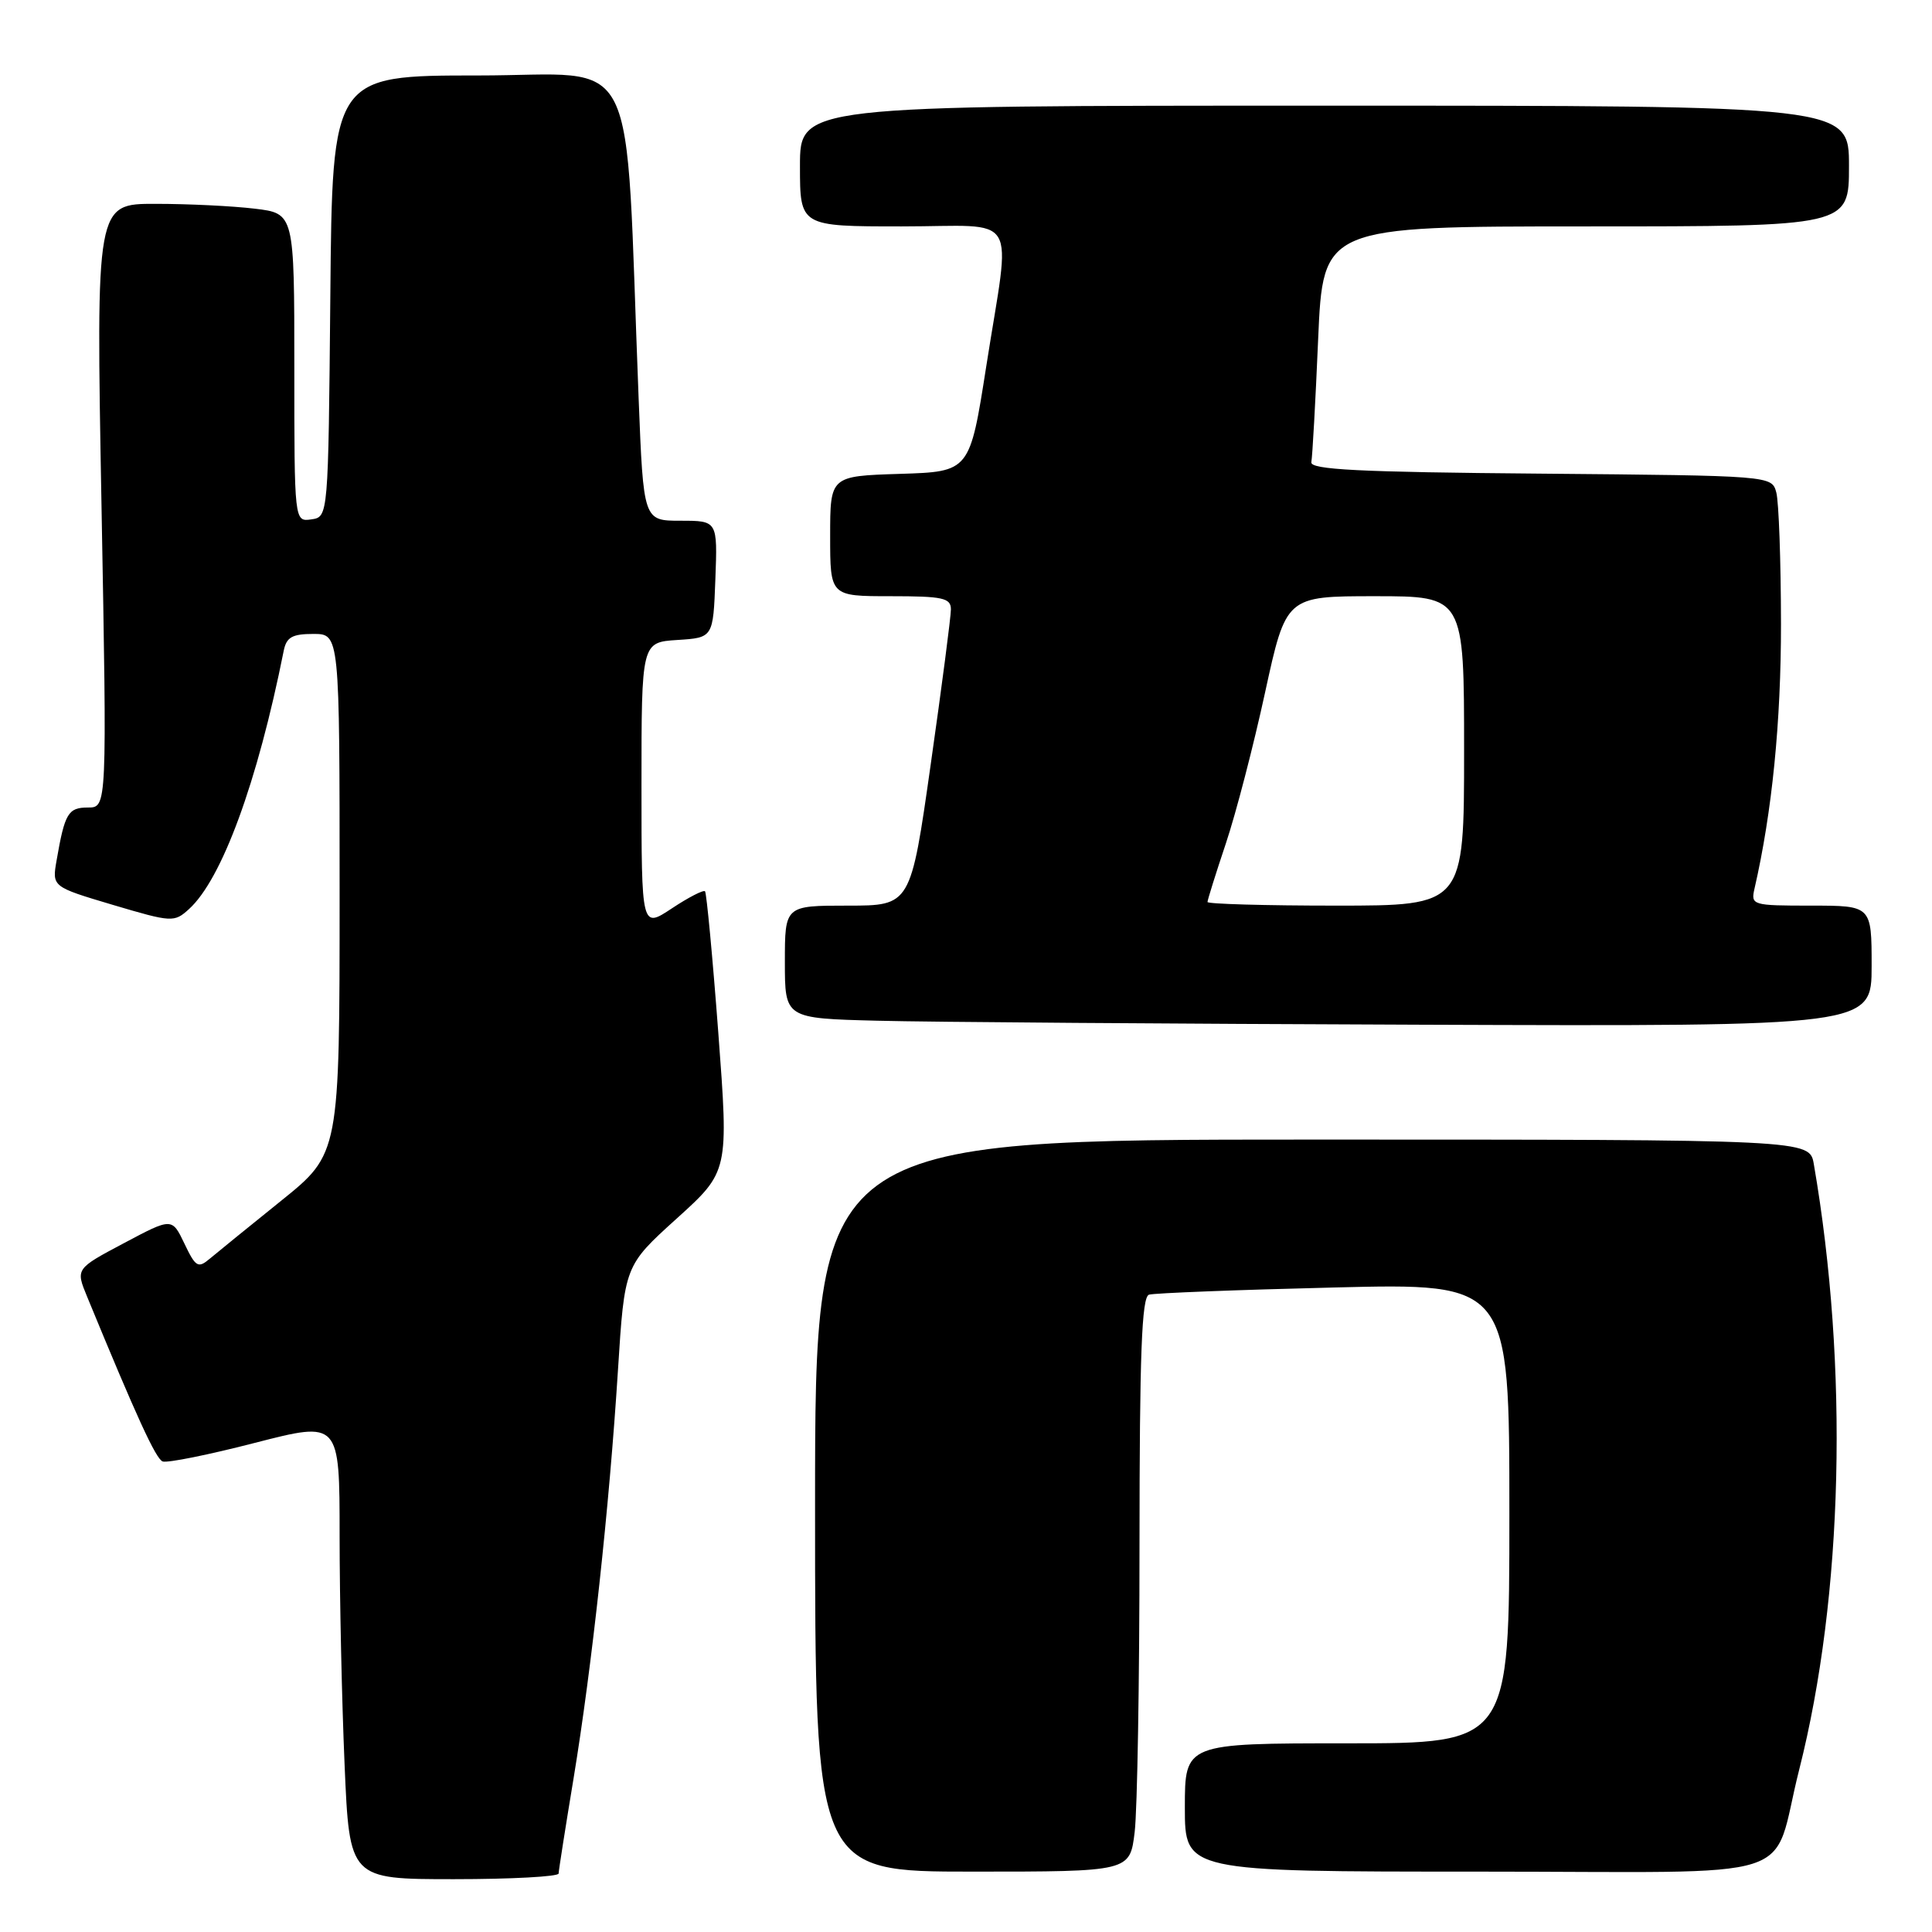 <?xml version="1.0" encoding="UTF-8" standalone="no"?>
<!DOCTYPE svg PUBLIC "-//W3C//DTD SVG 1.1//EN" "http://www.w3.org/Graphics/SVG/1.1/DTD/svg11.dtd" >
<svg xmlns="http://www.w3.org/2000/svg" xmlns:xlink="http://www.w3.org/1999/xlink" version="1.1" viewBox="0 0 256 256">
 <g >
 <path fill="currentColor"
d=" M 74.02 248.25 C 74.03 247.84 74.92 242.17 76.00 235.65 C 78.43 220.89 80.73 199.76 81.88 181.60 C 82.76 167.71 82.76 167.71 89.66 161.47 C 96.56 155.23 96.56 155.23 95.18 136.86 C 94.42 126.76 93.62 118.32 93.42 118.10 C 93.21 117.89 91.23 118.90 89.02 120.37 C 85.00 123.03 85.00 123.03 85.00 104.07 C 85.00 85.11 85.00 85.11 89.75 84.80 C 94.50 84.50 94.50 84.50 94.79 76.75 C 95.08 69.00 95.08 69.00 90.17 69.00 C 85.26 69.00 85.26 69.00 84.62 52.75 C 82.75 5.27 85.11 10.00 63.39 10.00 C 44.03 10.00 44.03 10.00 43.77 39.25 C 43.50 68.50 43.50 68.50 41.25 68.82 C 39.00 69.14 39.00 69.14 39.00 48.71 C 39.00 28.28 39.00 28.28 33.75 27.65 C 30.86 27.30 24.95 27.01 20.61 27.01 C 12.72 27.00 12.72 27.00 13.45 67.00 C 14.18 107.00 14.18 107.00 11.66 107.00 C 9.03 107.00 8.58 107.75 7.50 114.00 C 6.89 117.50 6.89 117.50 14.95 119.90 C 22.77 122.22 23.08 122.24 25.03 120.47 C 29.40 116.52 34.11 103.67 37.59 86.25 C 37.95 84.43 38.71 84.00 41.52 84.00 C 45.00 84.00 45.00 84.00 45.00 118.44 C 45.00 152.87 45.00 152.87 37.25 159.11 C 32.99 162.54 28.73 166.00 27.79 166.79 C 26.25 168.09 25.92 167.90 24.44 164.79 C 22.79 161.34 22.79 161.34 16.41 164.73 C 10.02 168.12 10.02 168.12 11.54 171.81 C 18.08 187.70 20.64 193.30 21.55 193.65 C 22.13 193.88 27.65 192.77 33.80 191.18 C 45.00 188.30 45.00 188.30 45.00 203.49 C 45.00 211.85 45.30 225.50 45.66 233.84 C 46.31 249.00 46.31 249.00 60.16 249.00 C 67.77 249.00 74.01 248.66 74.02 248.25 Z  M 150.35 242.75 C 150.70 239.86 150.99 222.75 150.99 204.72 C 151.00 179.37 151.28 171.85 152.25 171.55 C 152.94 171.34 163.96 170.91 176.75 170.60 C 200.00 170.02 200.00 170.02 200.00 200.51 C 200.00 231.00 200.00 231.00 178.50 231.00 C 157.00 231.00 157.00 231.00 157.00 239.50 C 157.00 248.00 157.00 248.00 195.96 248.00 C 239.93 248.00 234.54 249.71 238.40 234.50 C 244.25 211.41 244.98 181.14 240.34 154.25 C 239.78 151.00 239.78 151.00 173.89 151.00 C 108.00 151.00 108.00 151.00 108.00 199.50 C 108.00 248.00 108.00 248.00 128.86 248.00 C 149.72 248.00 149.72 248.00 150.35 242.75 Z  M 248.00 128.00 C 248.00 120.00 248.00 120.00 239.98 120.00 C 232.18 120.00 231.98 119.94 232.48 117.75 C 234.81 107.61 236.00 95.69 235.99 82.62 C 235.98 74.30 235.70 66.49 235.37 65.26 C 234.77 63.03 234.77 63.03 204.14 62.76 C 179.96 62.56 173.55 62.23 173.76 61.23 C 173.90 60.53 174.31 53.21 174.66 44.98 C 175.31 30.00 175.31 30.00 210.16 30.00 C 245.00 30.00 245.00 30.00 245.00 22.00 C 245.00 14.00 245.00 14.00 175.50 14.00 C 106.00 14.00 106.00 14.00 106.00 22.00 C 106.00 30.00 106.00 30.00 119.50 30.00 C 135.35 30.00 133.95 27.67 130.69 48.50 C 128.50 62.50 128.50 62.50 119.25 62.79 C 110.00 63.08 110.00 63.08 110.00 71.04 C 110.00 79.00 110.00 79.00 118.00 79.00 C 124.95 79.00 126.00 79.23 126.00 80.75 C 126.00 81.71 124.80 90.94 123.33 101.25 C 120.67 120.00 120.67 120.00 112.33 120.00 C 104.00 120.00 104.00 120.00 104.00 127.47 C 104.00 134.94 104.00 134.94 116.25 135.25 C 122.99 135.43 155.39 135.66 188.25 135.78 C 248.00 136.00 248.00 136.00 248.00 128.00 Z  M 160.00 119.52 C 160.00 119.26 161.09 115.77 162.43 111.77 C 163.77 107.77 166.11 98.76 167.63 91.75 C 170.41 79.00 170.41 79.00 182.20 79.00 C 194.00 79.00 194.00 79.00 194.00 99.50 C 194.00 120.00 194.00 120.00 177.00 120.00 C 167.65 120.00 160.00 119.78 160.00 119.52 Z "/>
</g>
</svg>